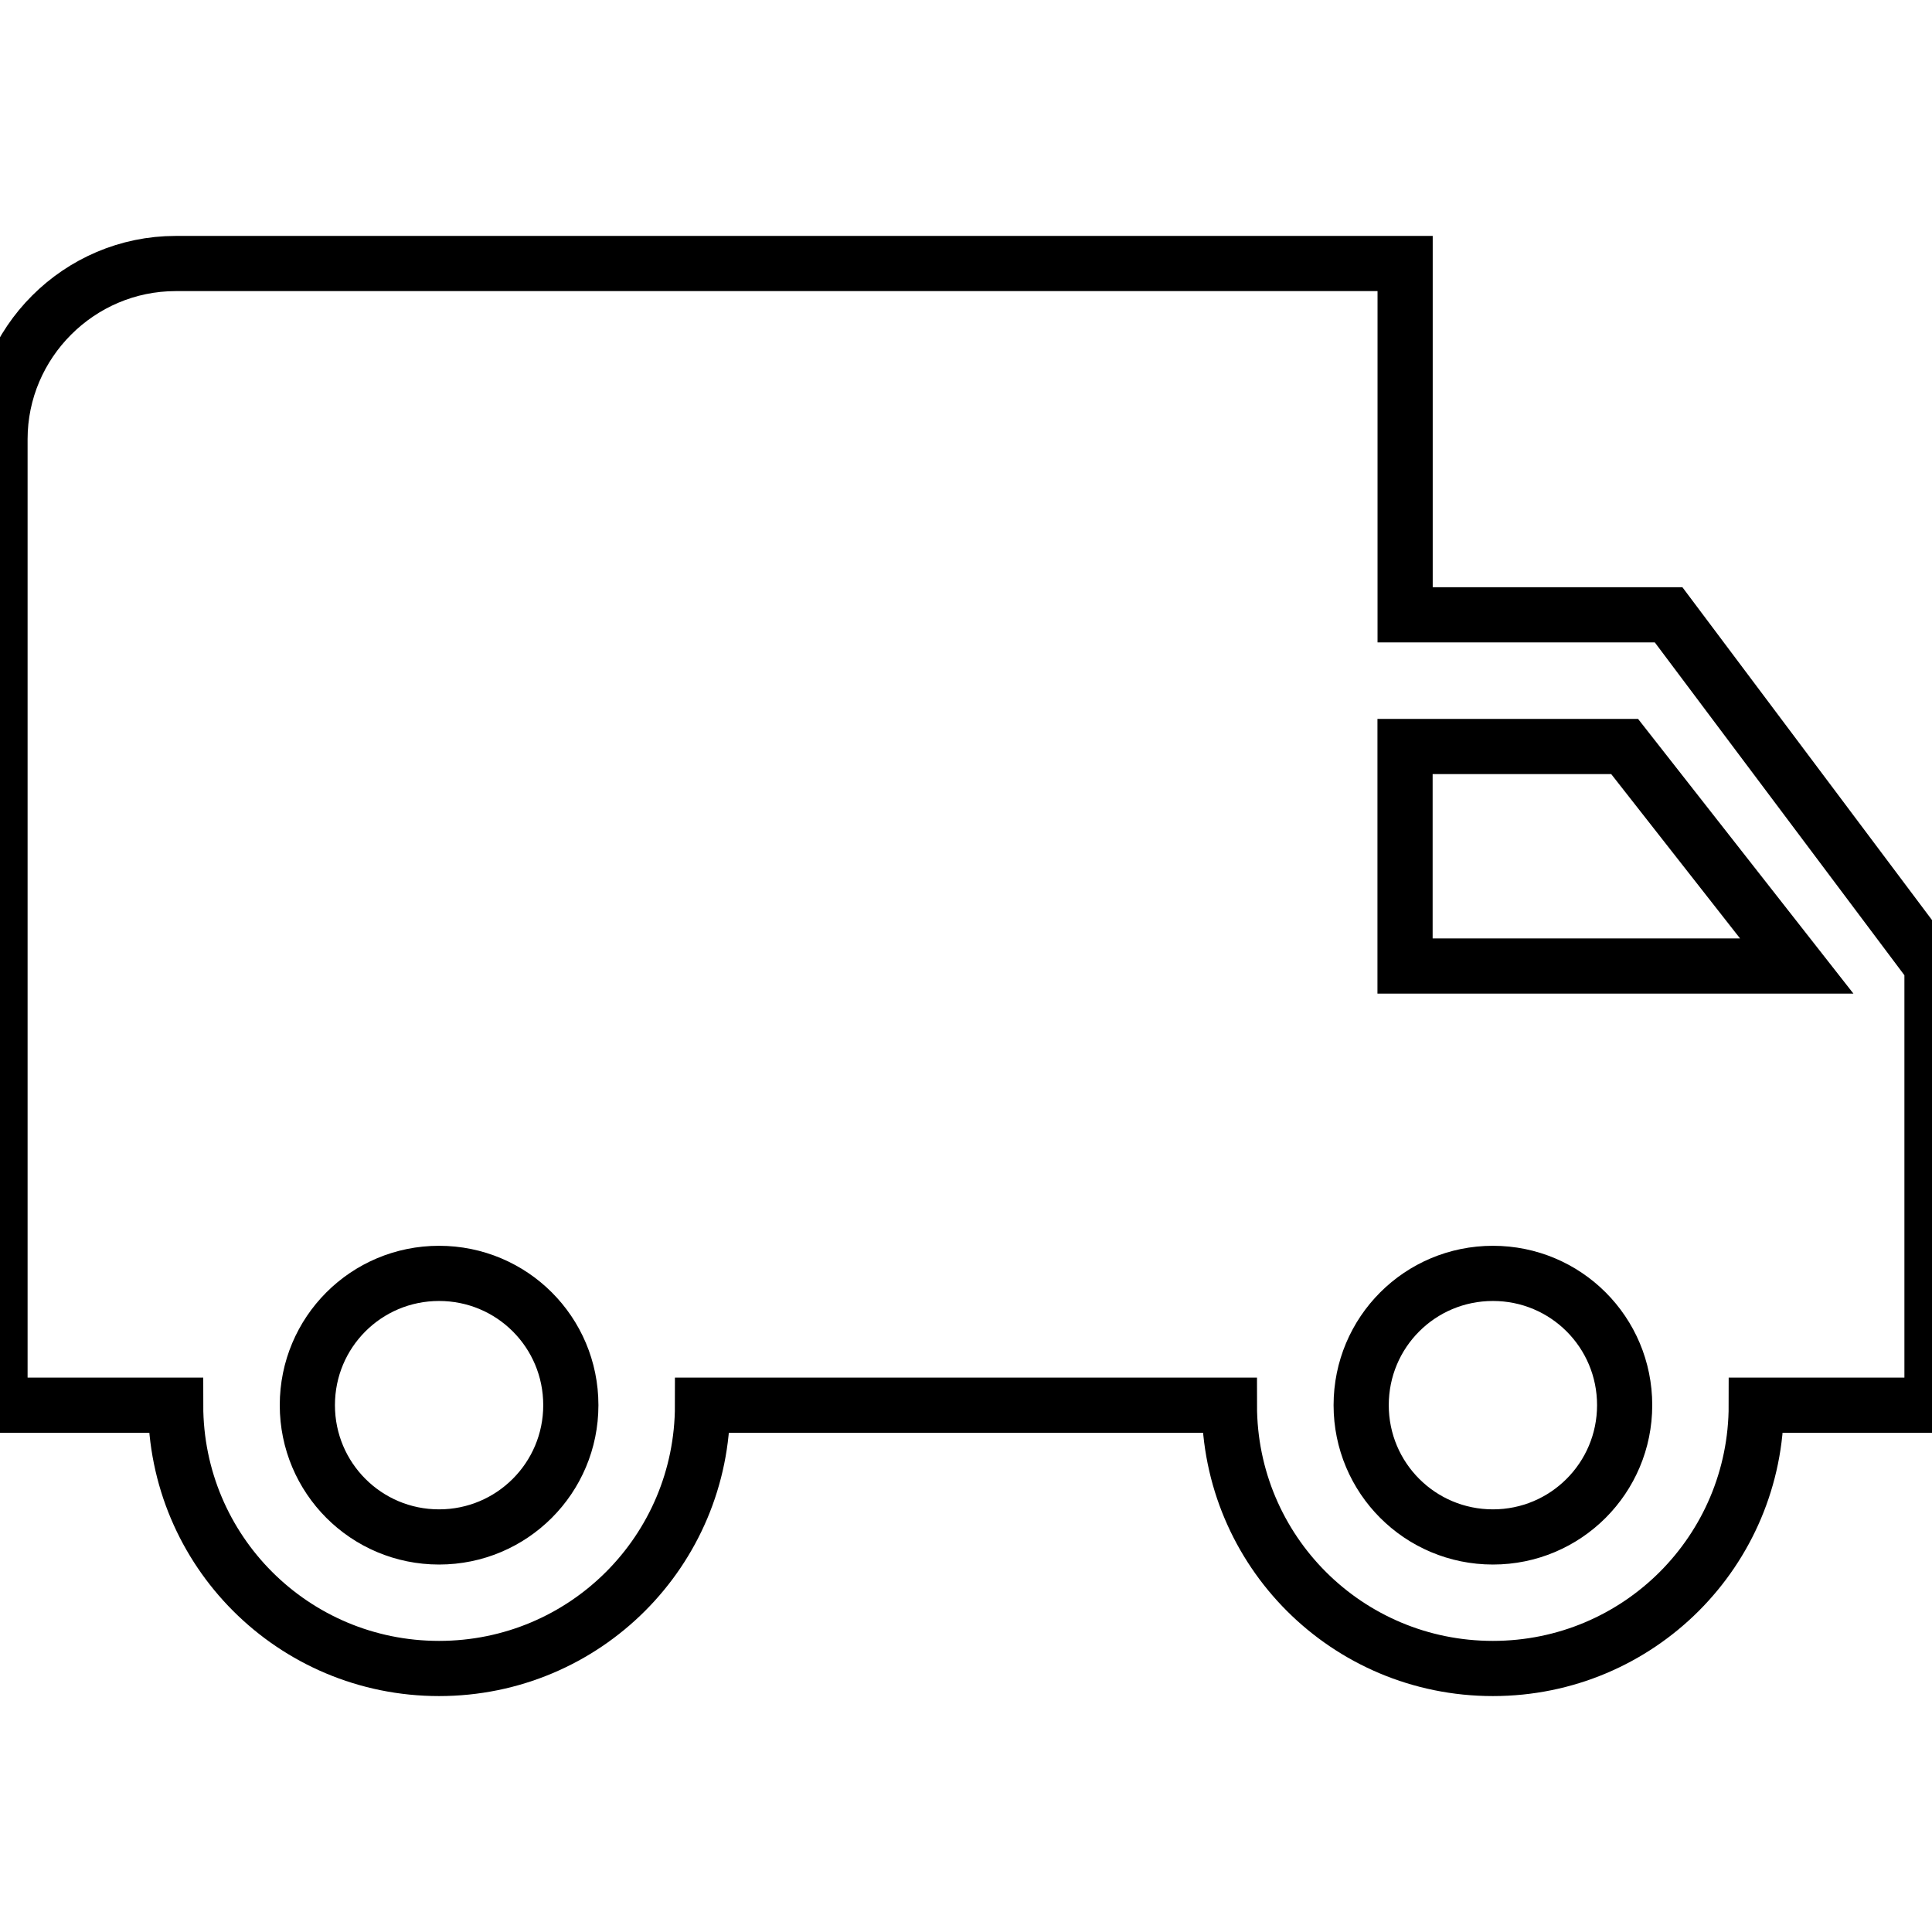 <?xml version="1.0" encoding="iso-8859-1"?>
<!-- Generator: Adobe Illustrator 18.1.1, SVG Export Plug-In . SVG Version: 6.00 Build 0)  -->
<svg version="1.1" id="Capa_1" xmlns="http://www.w3.org/2000/svg" x="0px"
     y="0px"
     viewBox="0 0 525.153 525.153" xml:space="preserve" fill="none" stroke="black" stroke-width="15">
<g>
	<path d="M453.557,167.119h-71.618v-95.49H47.745C21.487,71.629,0,93.138,0,119.374V381.95h47.745
		c0,39.627,31.991,71.574,71.596,71.574c39.649,0,71.618-31.969,71.618-71.574h143.213c0,39.627,31.991,71.574,71.618,71.574
		c39.627,0,71.596-31.969,71.596-71.574h47.767V262.587L453.557,167.119z M119.341,417.77c-19.803,0-35.798-16.017-35.798-35.82
		c0-19.825,15.973-35.82,35.798-35.82s35.82,15.973,35.82,35.82C155.161,401.731,139.165,417.77,119.341,417.77z M441.609,202.917
		l46.782,59.67H381.917v-59.67H441.609z M405.812,417.77c-19.825,0-35.82-16.017-35.82-35.82c0-19.825,15.973-35.82,35.82-35.82
		c19.803,0,35.798,15.973,35.798,35.82C441.609,401.731,425.614,417.77,405.812,417.77z"/>
</g>
    <g>
</g>
    <g>
</g>
    <g>
</g>
    <g>
</g>
    <g>
</g>
    <g>
</g>
    <g>
</g>
    <g>
</g>
    <g>
</g>
    <g>
</g>
    <g>
</g>
    <g>
</g>
    <g>
</g>
    <g>
</g>
    <g>
</g>
</svg>
